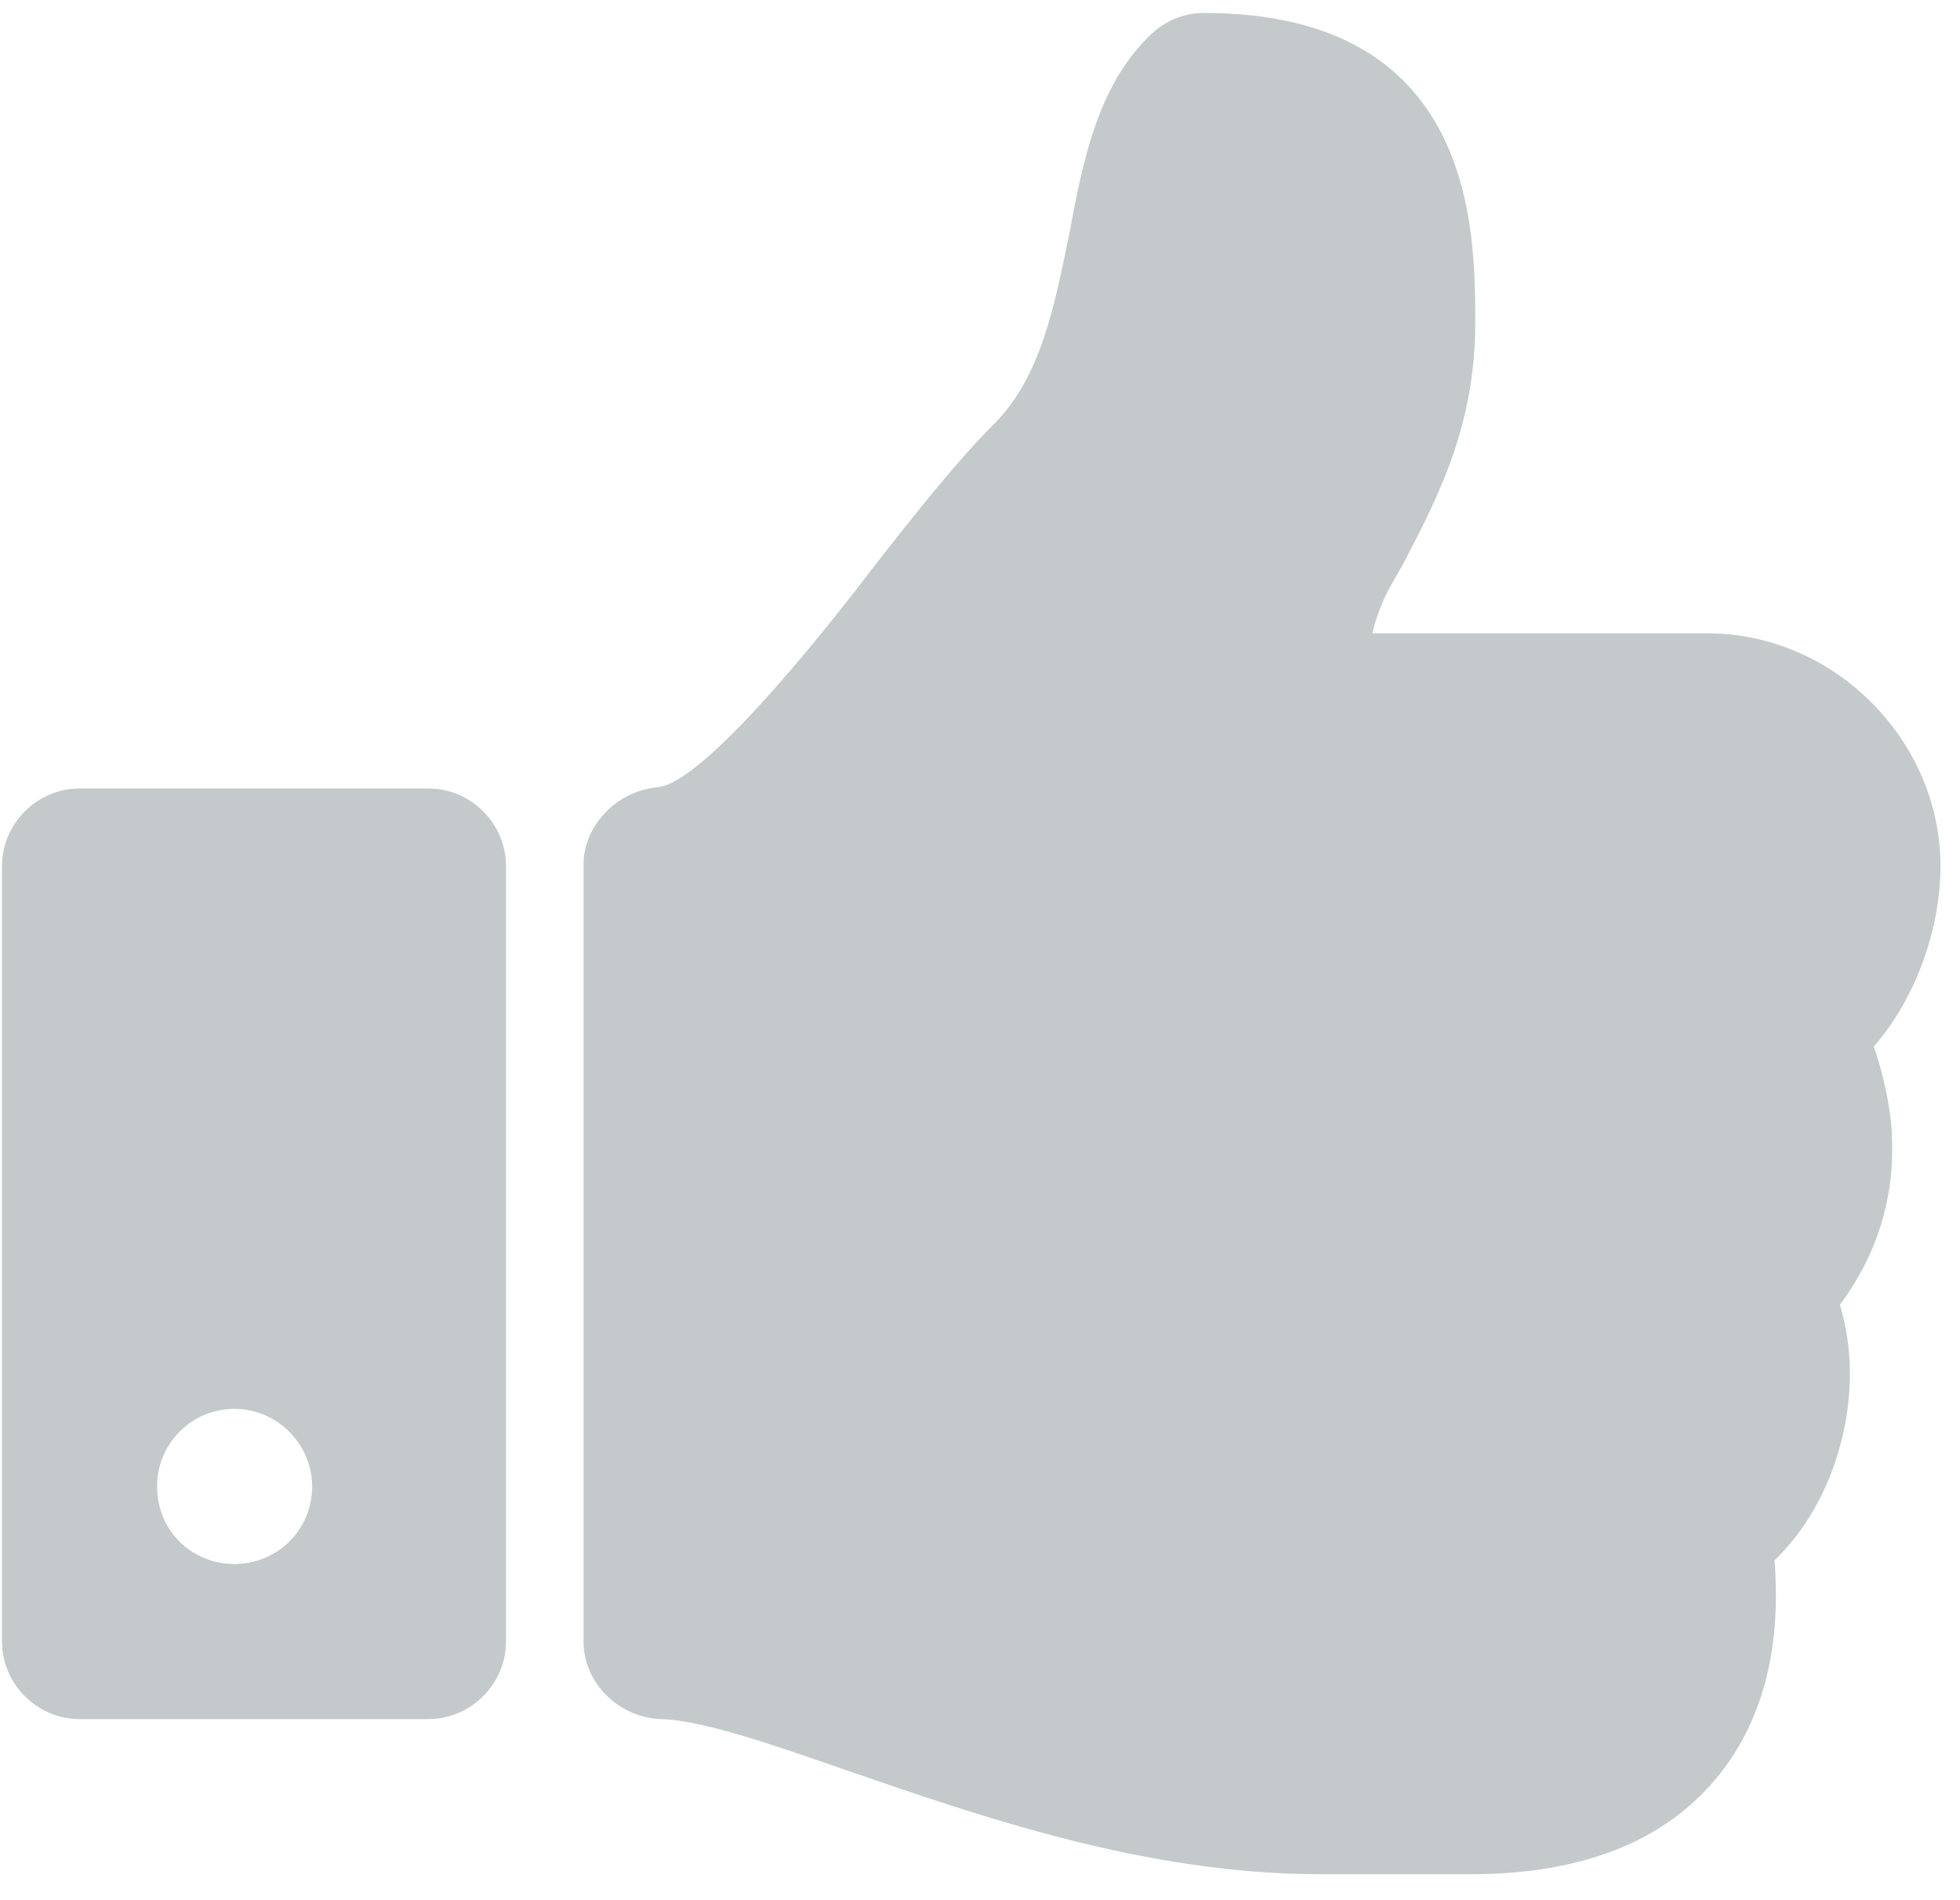 <svg width="65" height="63" viewBox="0 0 65 63" fill="none" xmlns="http://www.w3.org/2000/svg">
<path d="M10.352 49.286C10.352 50.732 9.187 51.857 7.781 51.857C6.334 51.857 5.209 50.732 5.209 49.286C5.209 47.88 6.334 46.714 7.781 46.714C9.187 46.714 10.352 47.88 10.352 49.286ZM16.781 28.714C16.781 27.308 15.616 26.143 14.209 26.143H2.638C1.232 26.143 0.066 27.308 0.066 28.714V54.429C0.066 55.835 1.232 57 2.638 57H14.209C15.616 57 16.781 55.835 16.781 54.429V28.714ZM64.352 28.714C64.352 24.536 60.816 21 56.638 21H45.508C45.83 19.714 46.232 19.312 46.674 18.429C47.758 16.339 48.924 14.009 48.924 10.714C48.924 7.621 48.924 0.429 39.924 0.429C39.24 0.429 38.598 0.71 38.115 1.192C36.388 2.879 35.906 5.371 35.464 7.741C34.982 10.071 34.54 12.482 32.973 14.049C31.727 15.295 30.361 17.022 28.915 18.87C27.147 21.201 23.29 25.982 21.803 26.103C20.477 26.223 19.352 27.348 19.352 28.674V54.429C19.352 55.835 20.558 56.96 21.924 57C23.33 57.04 25.741 57.884 28.272 58.768C32.611 60.255 38.035 62.143 43.781 62.143H44.464H47.517C48.24 62.143 48.803 62.143 48.964 62.143C52.499 62.103 55.151 61.058 56.879 59.009C58.406 57.201 59.089 54.75 58.848 51.737C59.852 50.772 60.615 49.446 61.017 47.96C61.459 46.353 61.459 44.745 61.017 43.259C62.223 41.652 62.825 39.763 62.745 37.755C62.745 37.192 62.584 35.987 62.142 34.701C63.508 33.134 64.352 30.844 64.352 28.714Z" fill="#C4CACB"/>
</svg>
